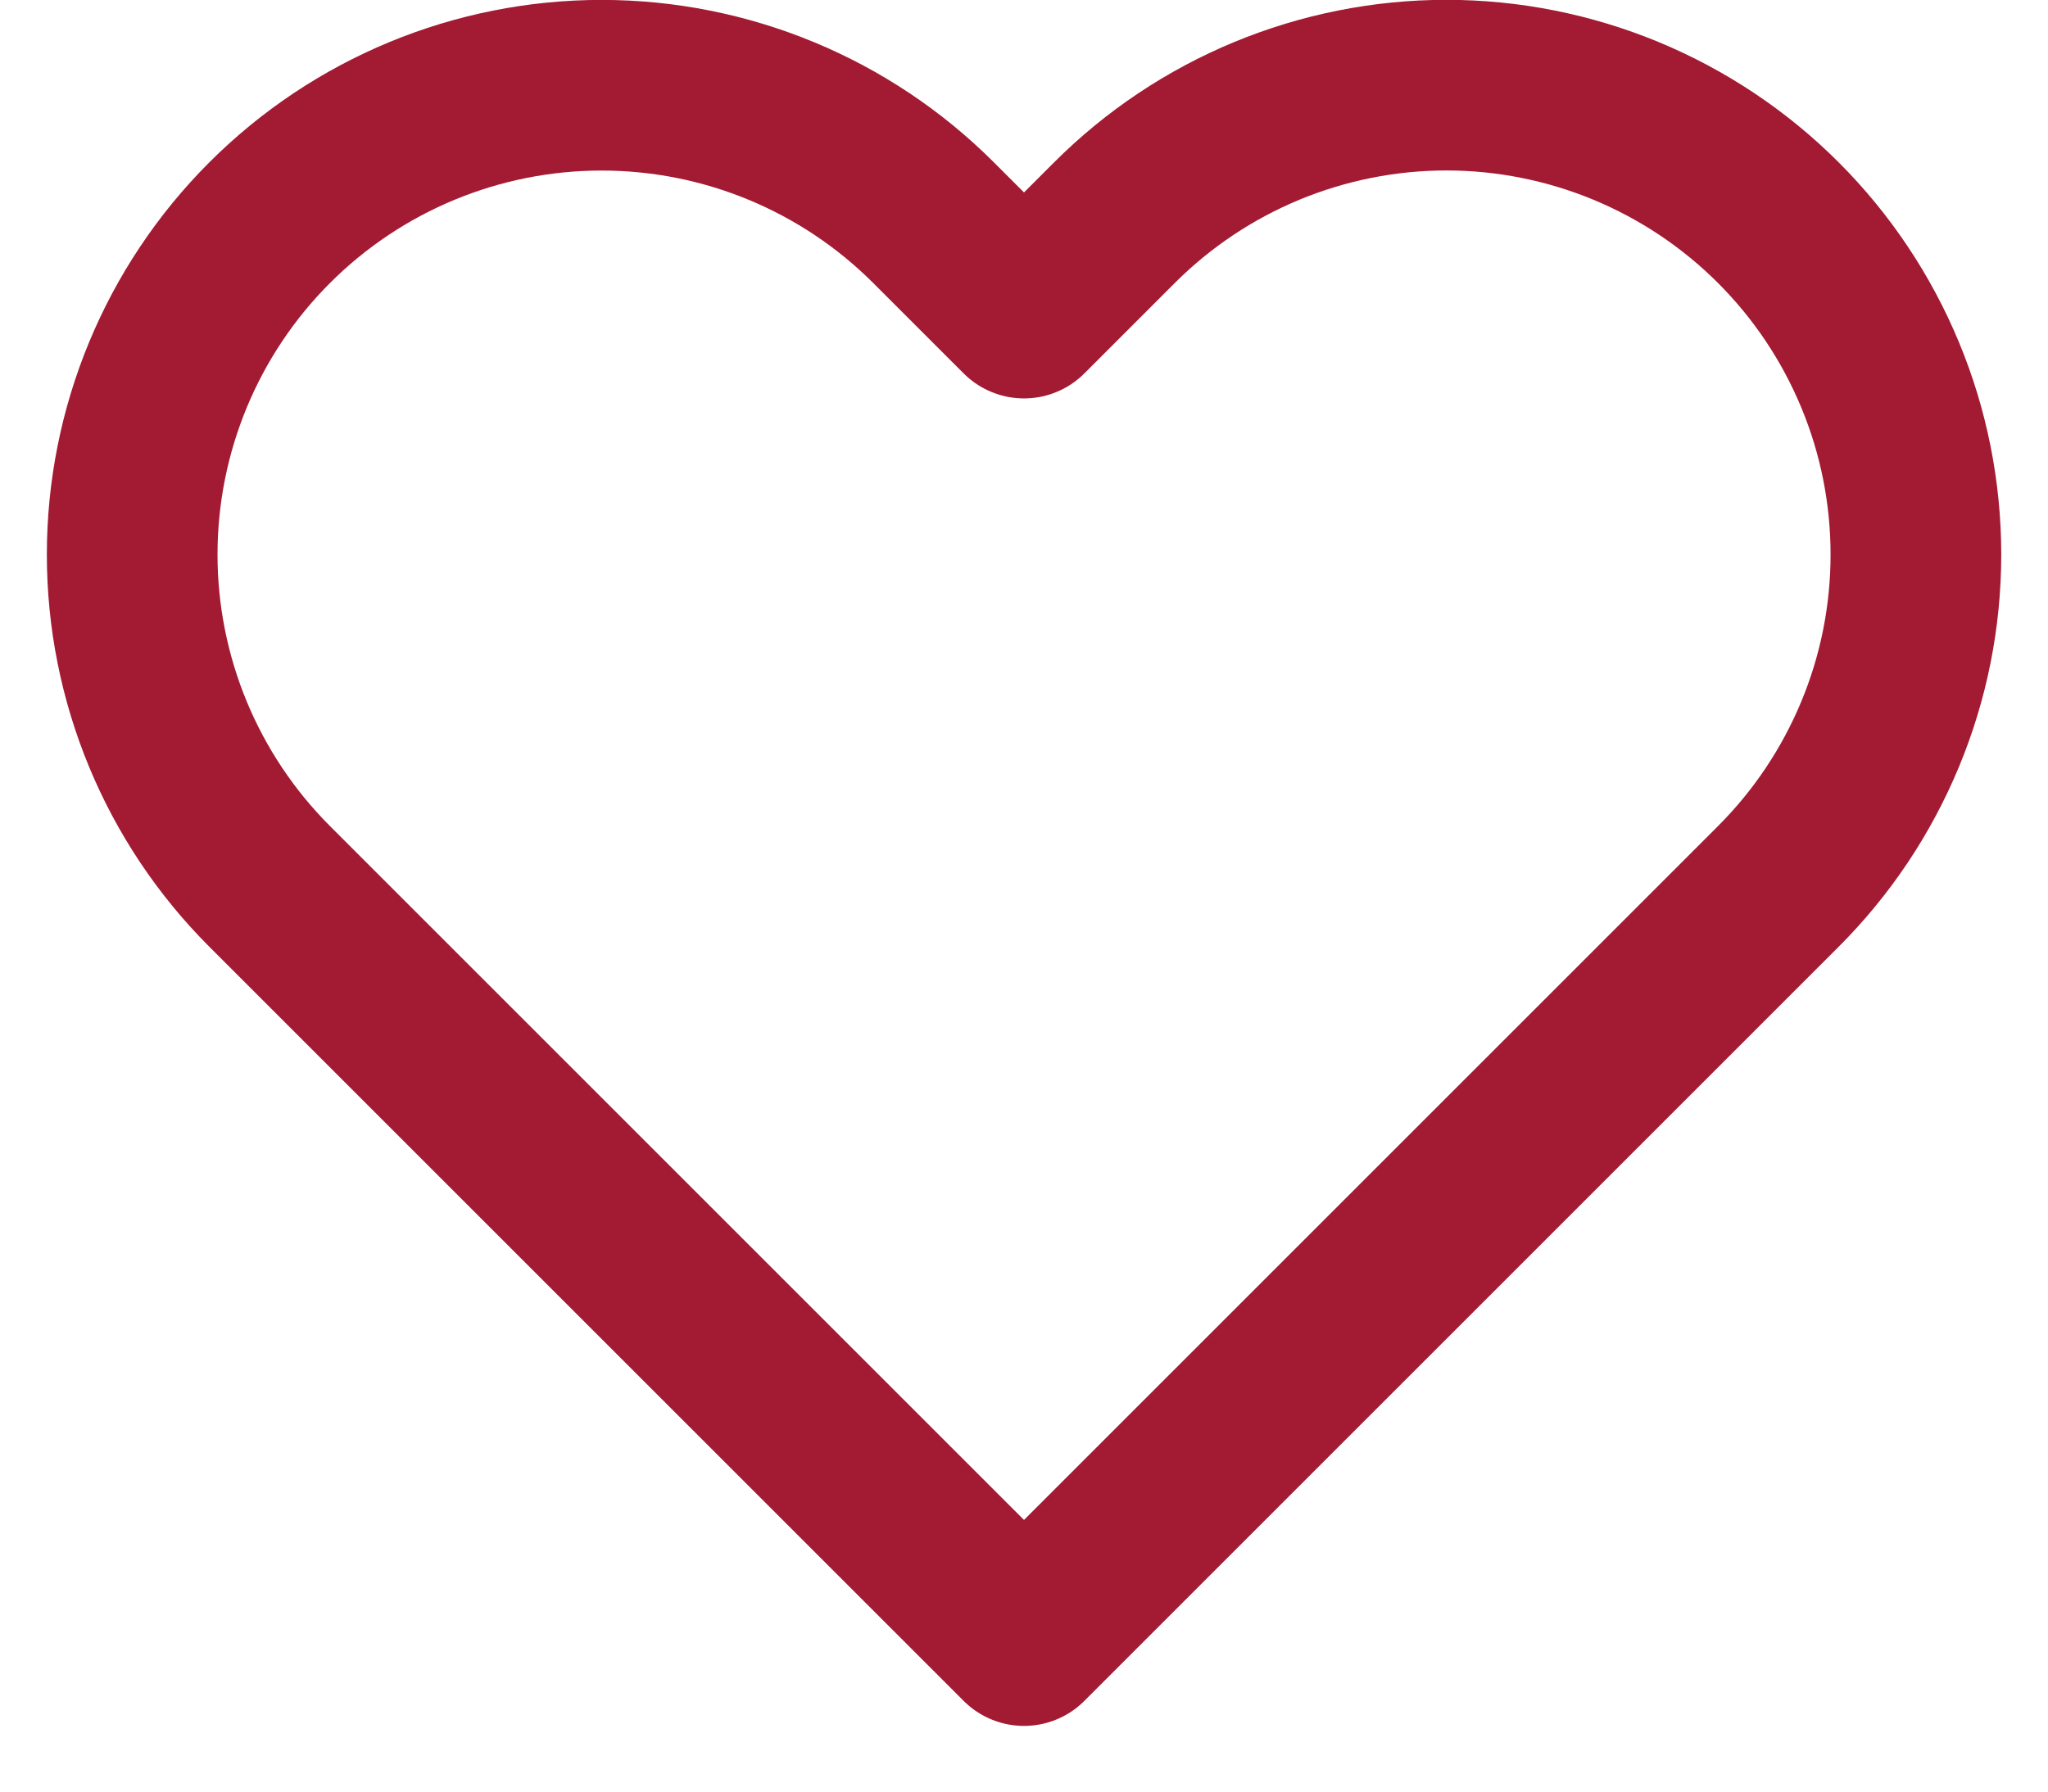 <svg width="24" height="21" viewBox="0 0 24 21" fill="none" xmlns="http://www.w3.org/2000/svg">
<path d="M20.84 2.61C20.329 2.099 19.723 1.694 19.055 1.417C18.388 1.141 17.673 0.998 16.95 0.998C16.228 0.998 15.512 1.141 14.845 1.417C14.177 1.694 13.571 2.099 13.06 2.61L12 3.67L10.94 2.61C9.908 1.578 8.509 0.999 7.05 0.999C5.591 0.999 4.192 1.578 3.16 2.61C2.128 3.642 1.549 5.041 1.549 6.5C1.549 7.959 2.128 9.358 3.16 10.39L4.22 11.45L12 19.23L19.78 11.45L20.84 10.39C21.351 9.879 21.756 9.273 22.033 8.605C22.31 7.938 22.452 7.223 22.452 6.5C22.452 5.778 22.31 5.062 22.033 4.395C21.756 3.727 21.351 3.121 20.84 2.61V2.61Z" stroke="#A31A33" stroke-width="2" stroke-linecap="round" stroke-linejoin="round"/>
</svg>

